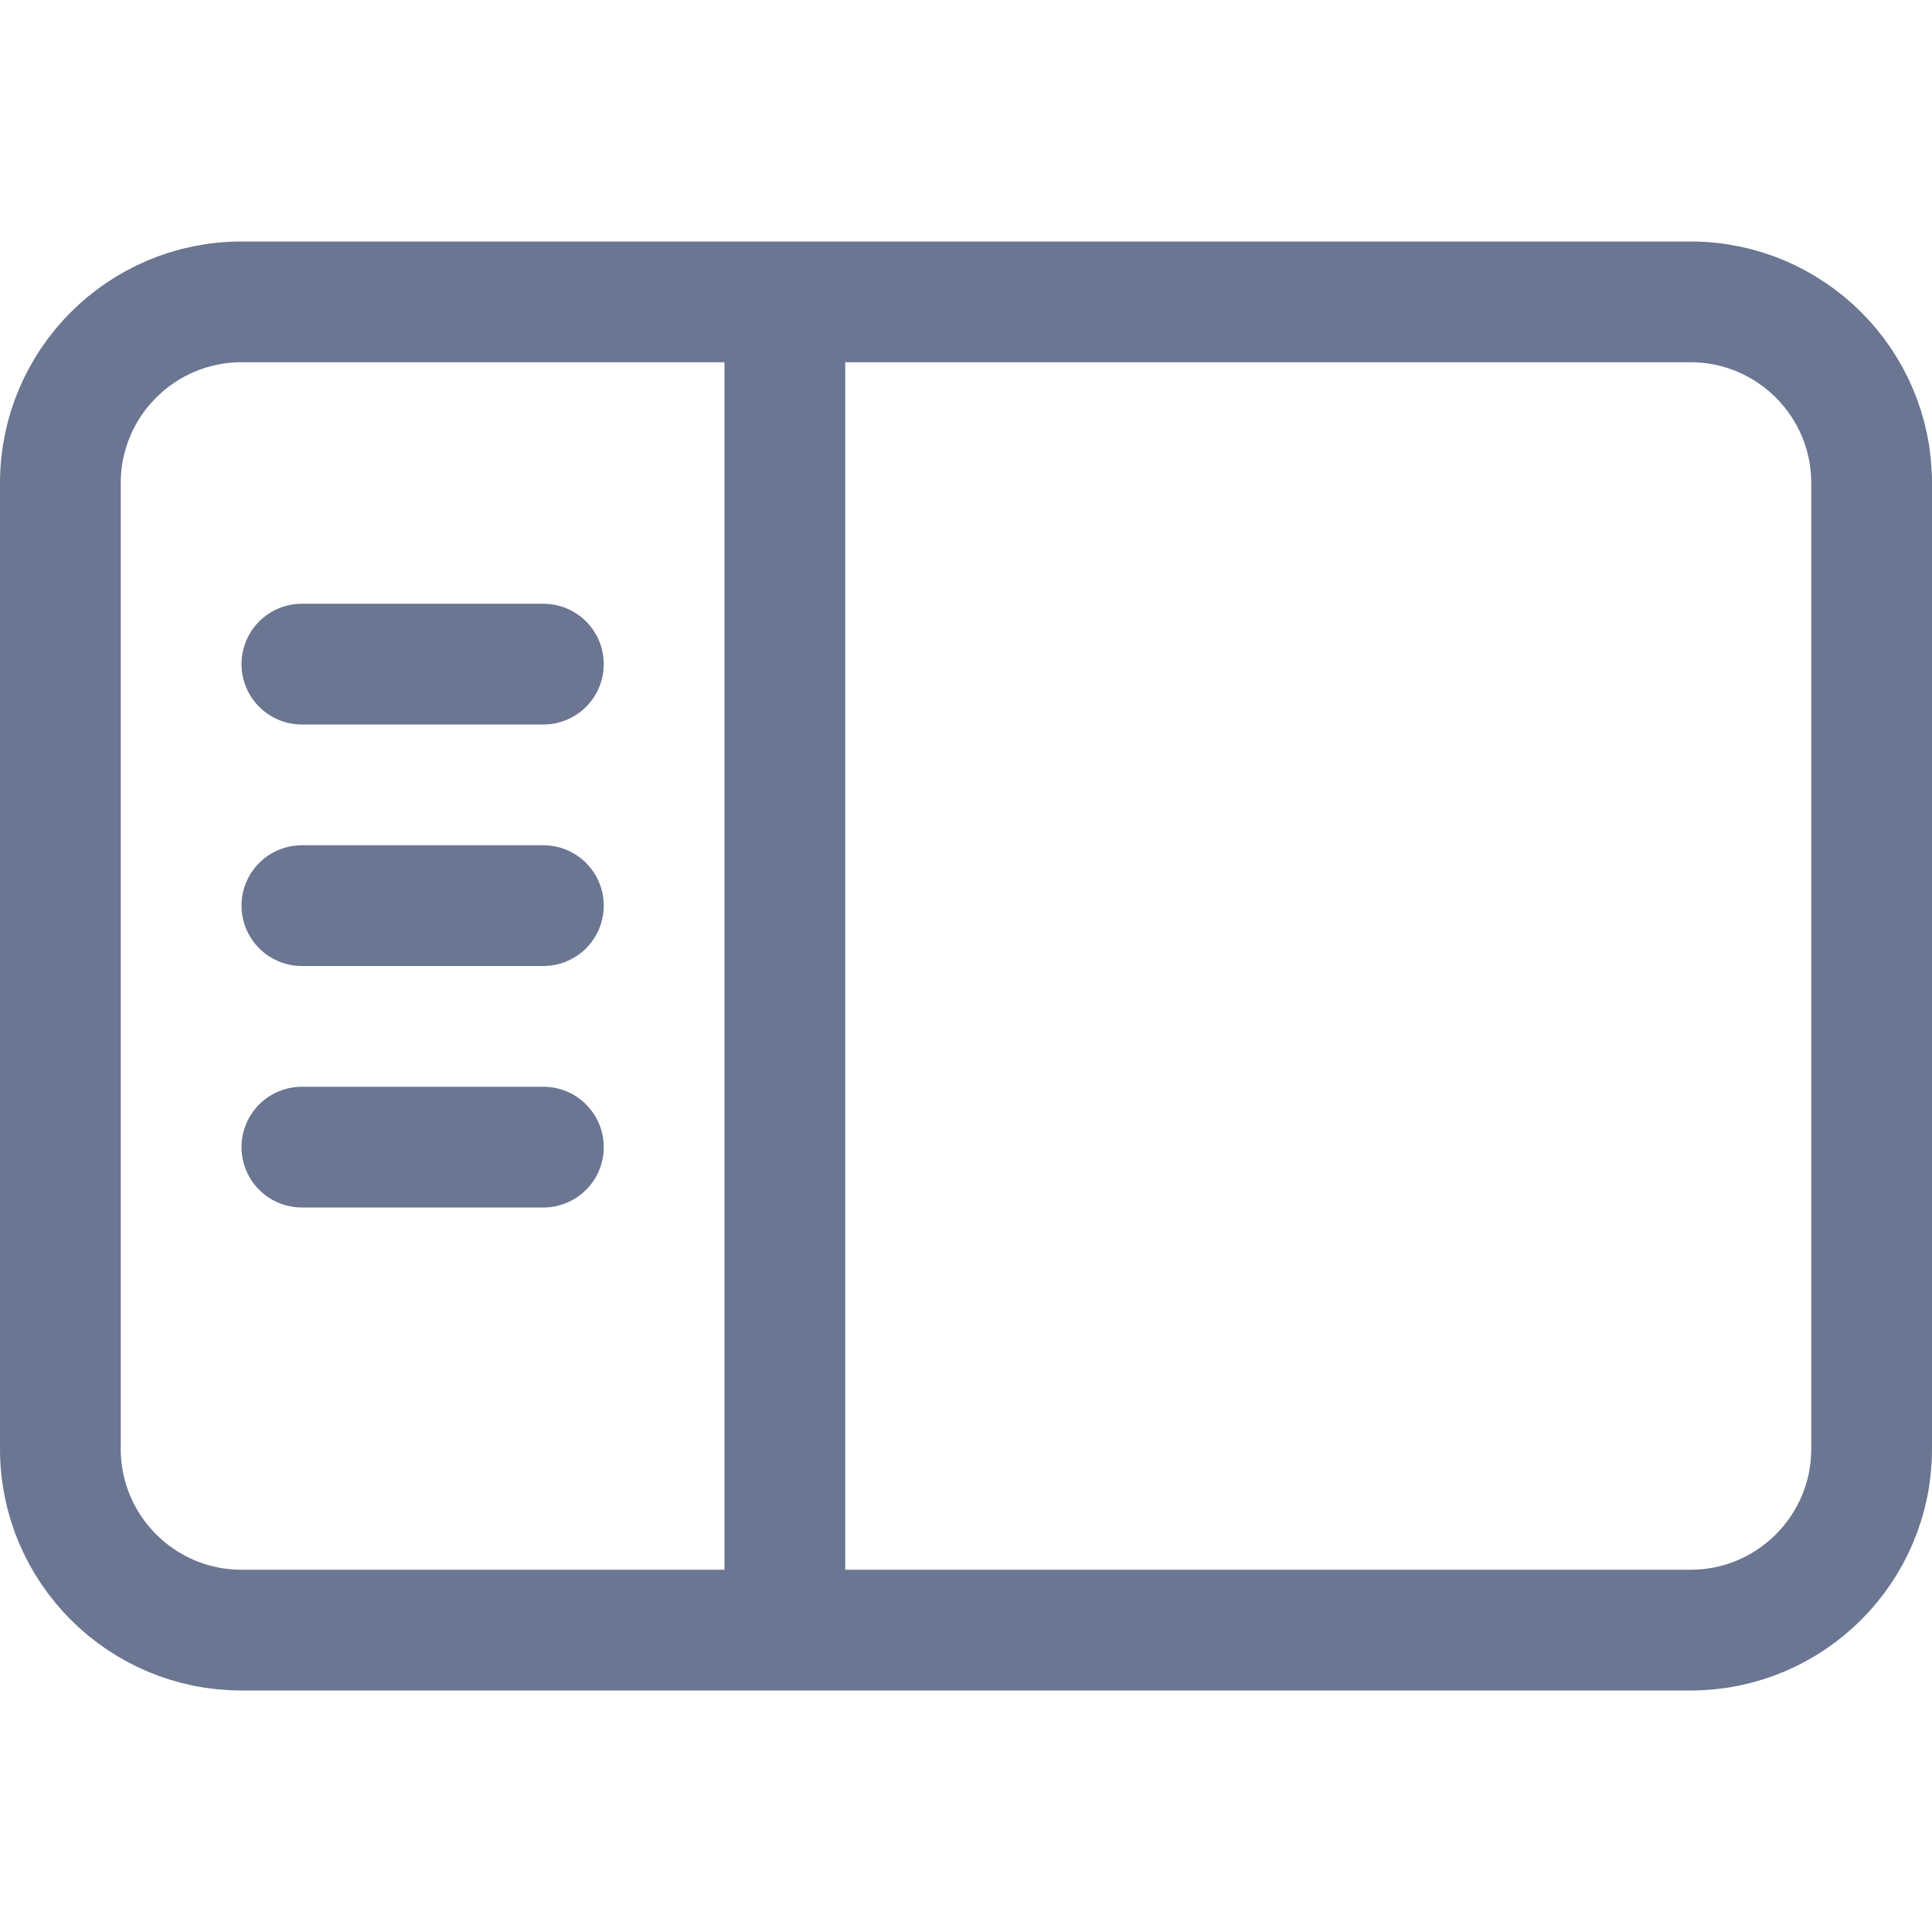 <svg width="16" height="16" viewBox="0 0 16 16" fill="none" xmlns="http://www.w3.org/2000/svg">
<path d="M6.5 3L6.5 13" stroke="#6A7692" stroke-linecap="round"/>
<line x1="2.5" y1="5.5" x2="4.5" y2="5.5" stroke="#6A7692" stroke-linecap="round"/>
<line x1="2.5" y1="7.5" x2="4.5" y2="7.5" stroke="#6A7692" stroke-linecap="round"/>
<line x1="2.5" y1="9.5" x2="4.5" y2="9.5" stroke="#6A7692" stroke-linecap="round"/>
<path d="M14 2.5H2C1.172 2.5 0.5 3.172 0.5 4V4.538V12C0.5 12.828 1.172 13.5 2 13.5H14C14.828 13.5 15.5 12.828 15.5 12V4C15.5 3.172 14.828 2.5 14 2.5Z" stroke="#6A7692" stroke-linecap="round"/>
</svg>
